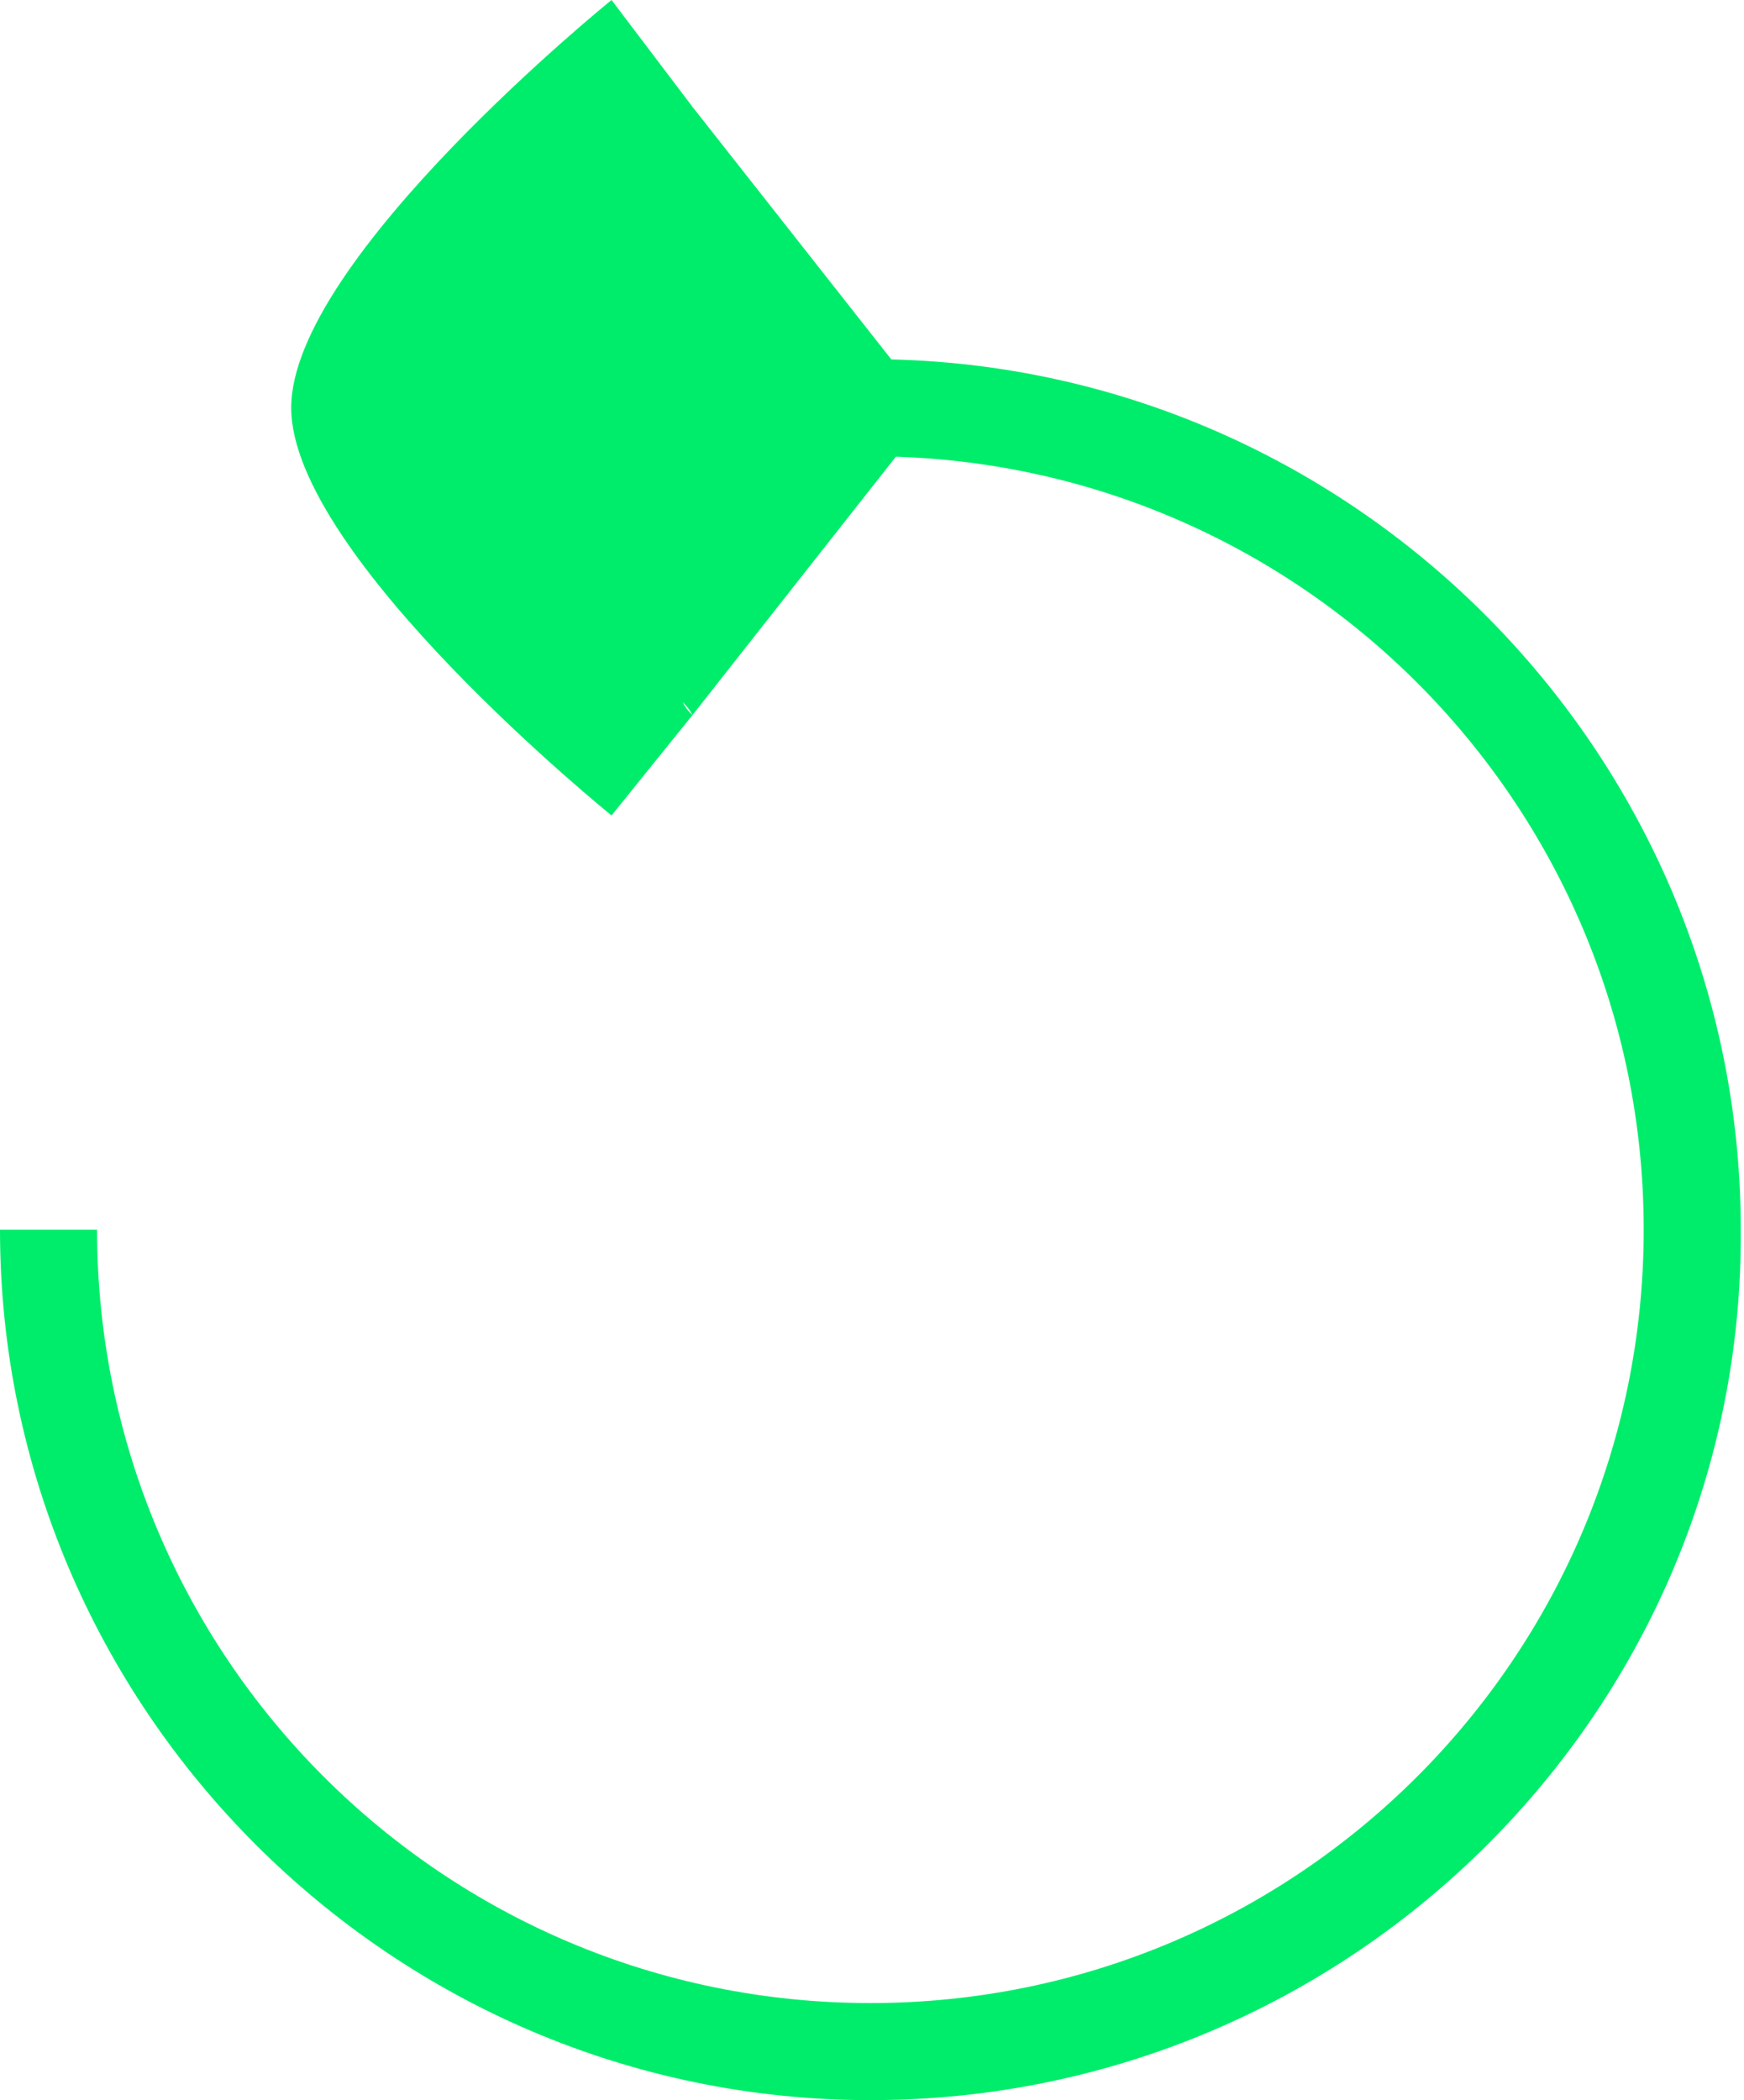 <?xml version="1.0" encoding="utf-8"?>
<!-- Generator: Adobe Illustrator 25.0.0, SVG Export Plug-In . SVG Version: 6.00 Build 0)  -->
<svg version="1.1" id="레이어_1" xmlns="http://www.w3.org/2000/svg" xmlns:xlink="http://www.w3.org/1999/xlink" x="0px"
	 y="0px" width="53.9px" height="64.9px" viewBox="0 0 53.9 64.9" style="enable-background:new 0 0 53.9 64.9;"
	 xml:space="preserve">
<style type="text/css">
	.st0{fill:#00ED6B;}
</style>
<g>
	<path class="st0" d="M9,12.6c0,4.6,9.9,12.6,9.9,12.6l2.5-3.1c-0.1-0.1-0.2-0.2-0.3-0.4c0.1,0.1,0.2,0.2,0.3,0.4l7.4-9.4l-7.4-9.4
		L18.9,0C18.9,0,9,8,9,12.6"/>
</g>
<g>
	<path class="st0" d="M26.9,64.9C12.1,64.9,0,52.8,0,38h3c0,13.2,10.7,23.9,23.9,23.9c13.2,0,23.9-10.7,23.9-23.9
		S40.1,14.1,26.9,14.1h-8v-3h8c14.8,0,26.9,12.1,26.9,26.9C53.9,52.8,41.8,64.9,26.9,64.9z"/>
</g>
</svg>
